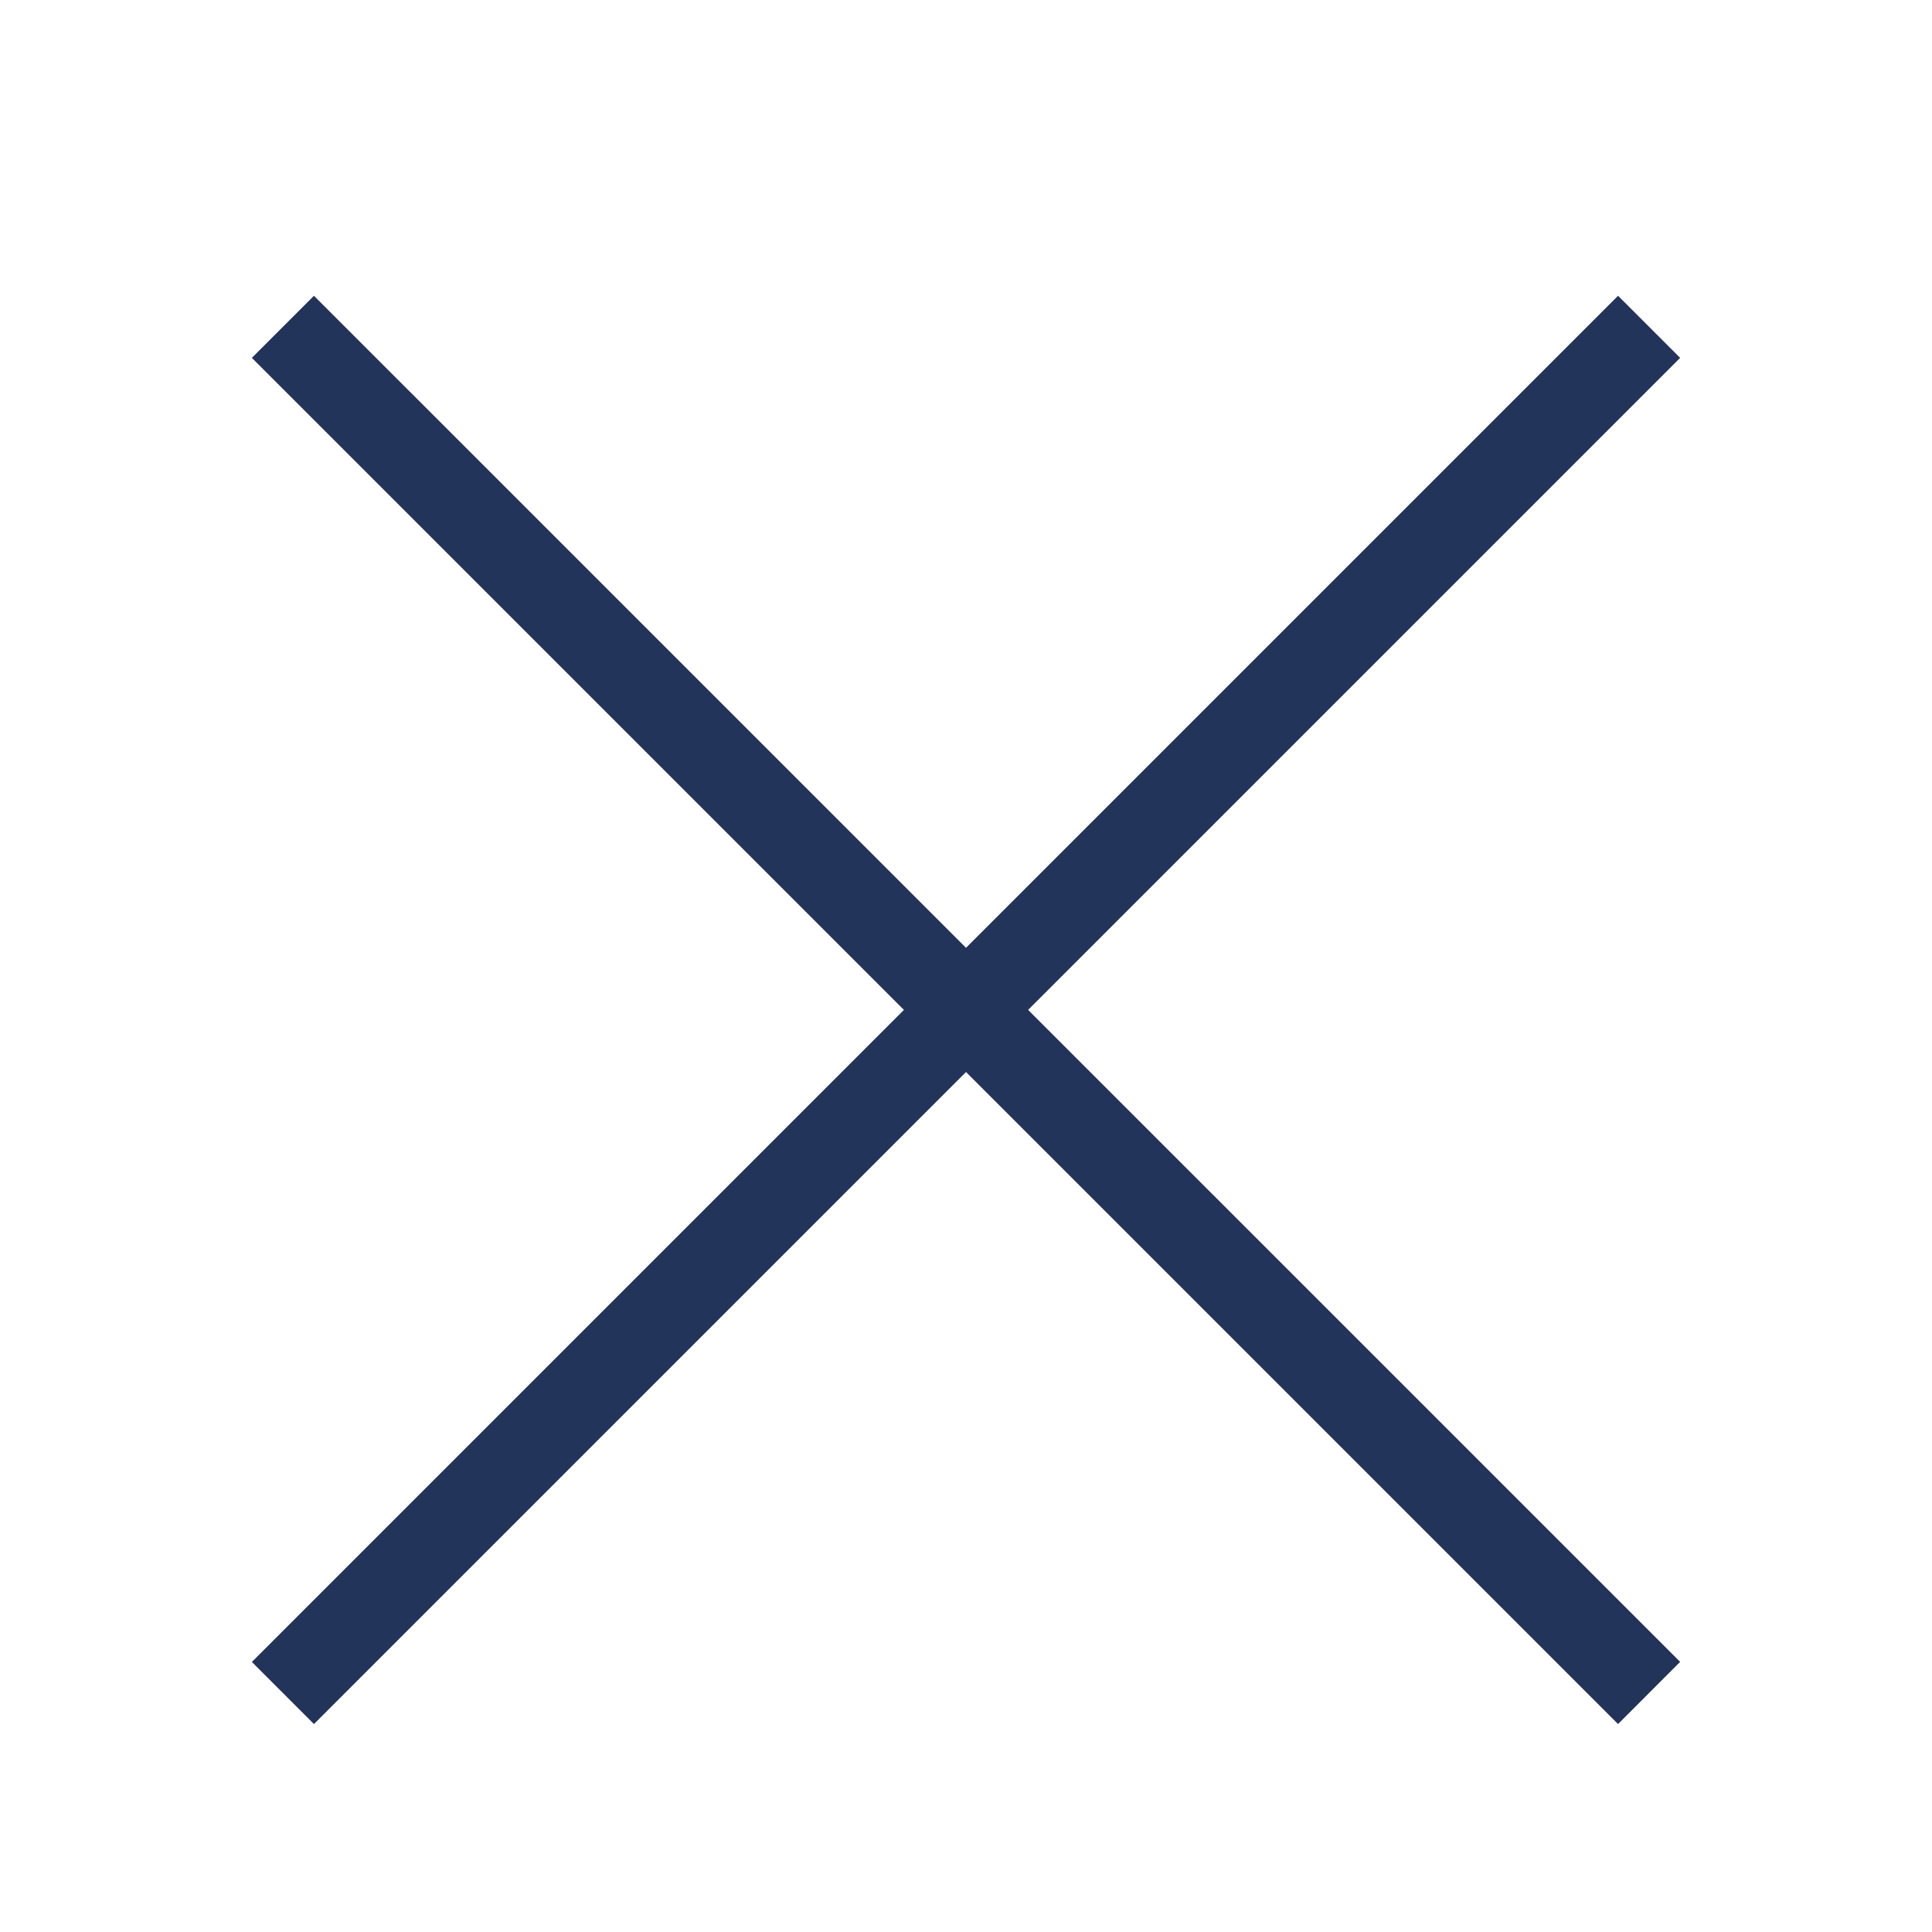 <svg width="22" height="22" viewBox="0 0 22 22" fill="none" xmlns="http://www.w3.org/2000/svg">
<path fill-rule="evenodd" clip-rule="evenodd" d="M2.868 18.925L18.425 3.368L19.132 4.075L3.575 19.632L2.868 18.925Z" fill="#22345A"/>
<path fill-rule="evenodd" clip-rule="evenodd" d="M3.575 3.368L19.132 18.924L18.425 19.632L2.868 4.075L3.575 3.368Z" fill="#22345A"/>
</svg>
